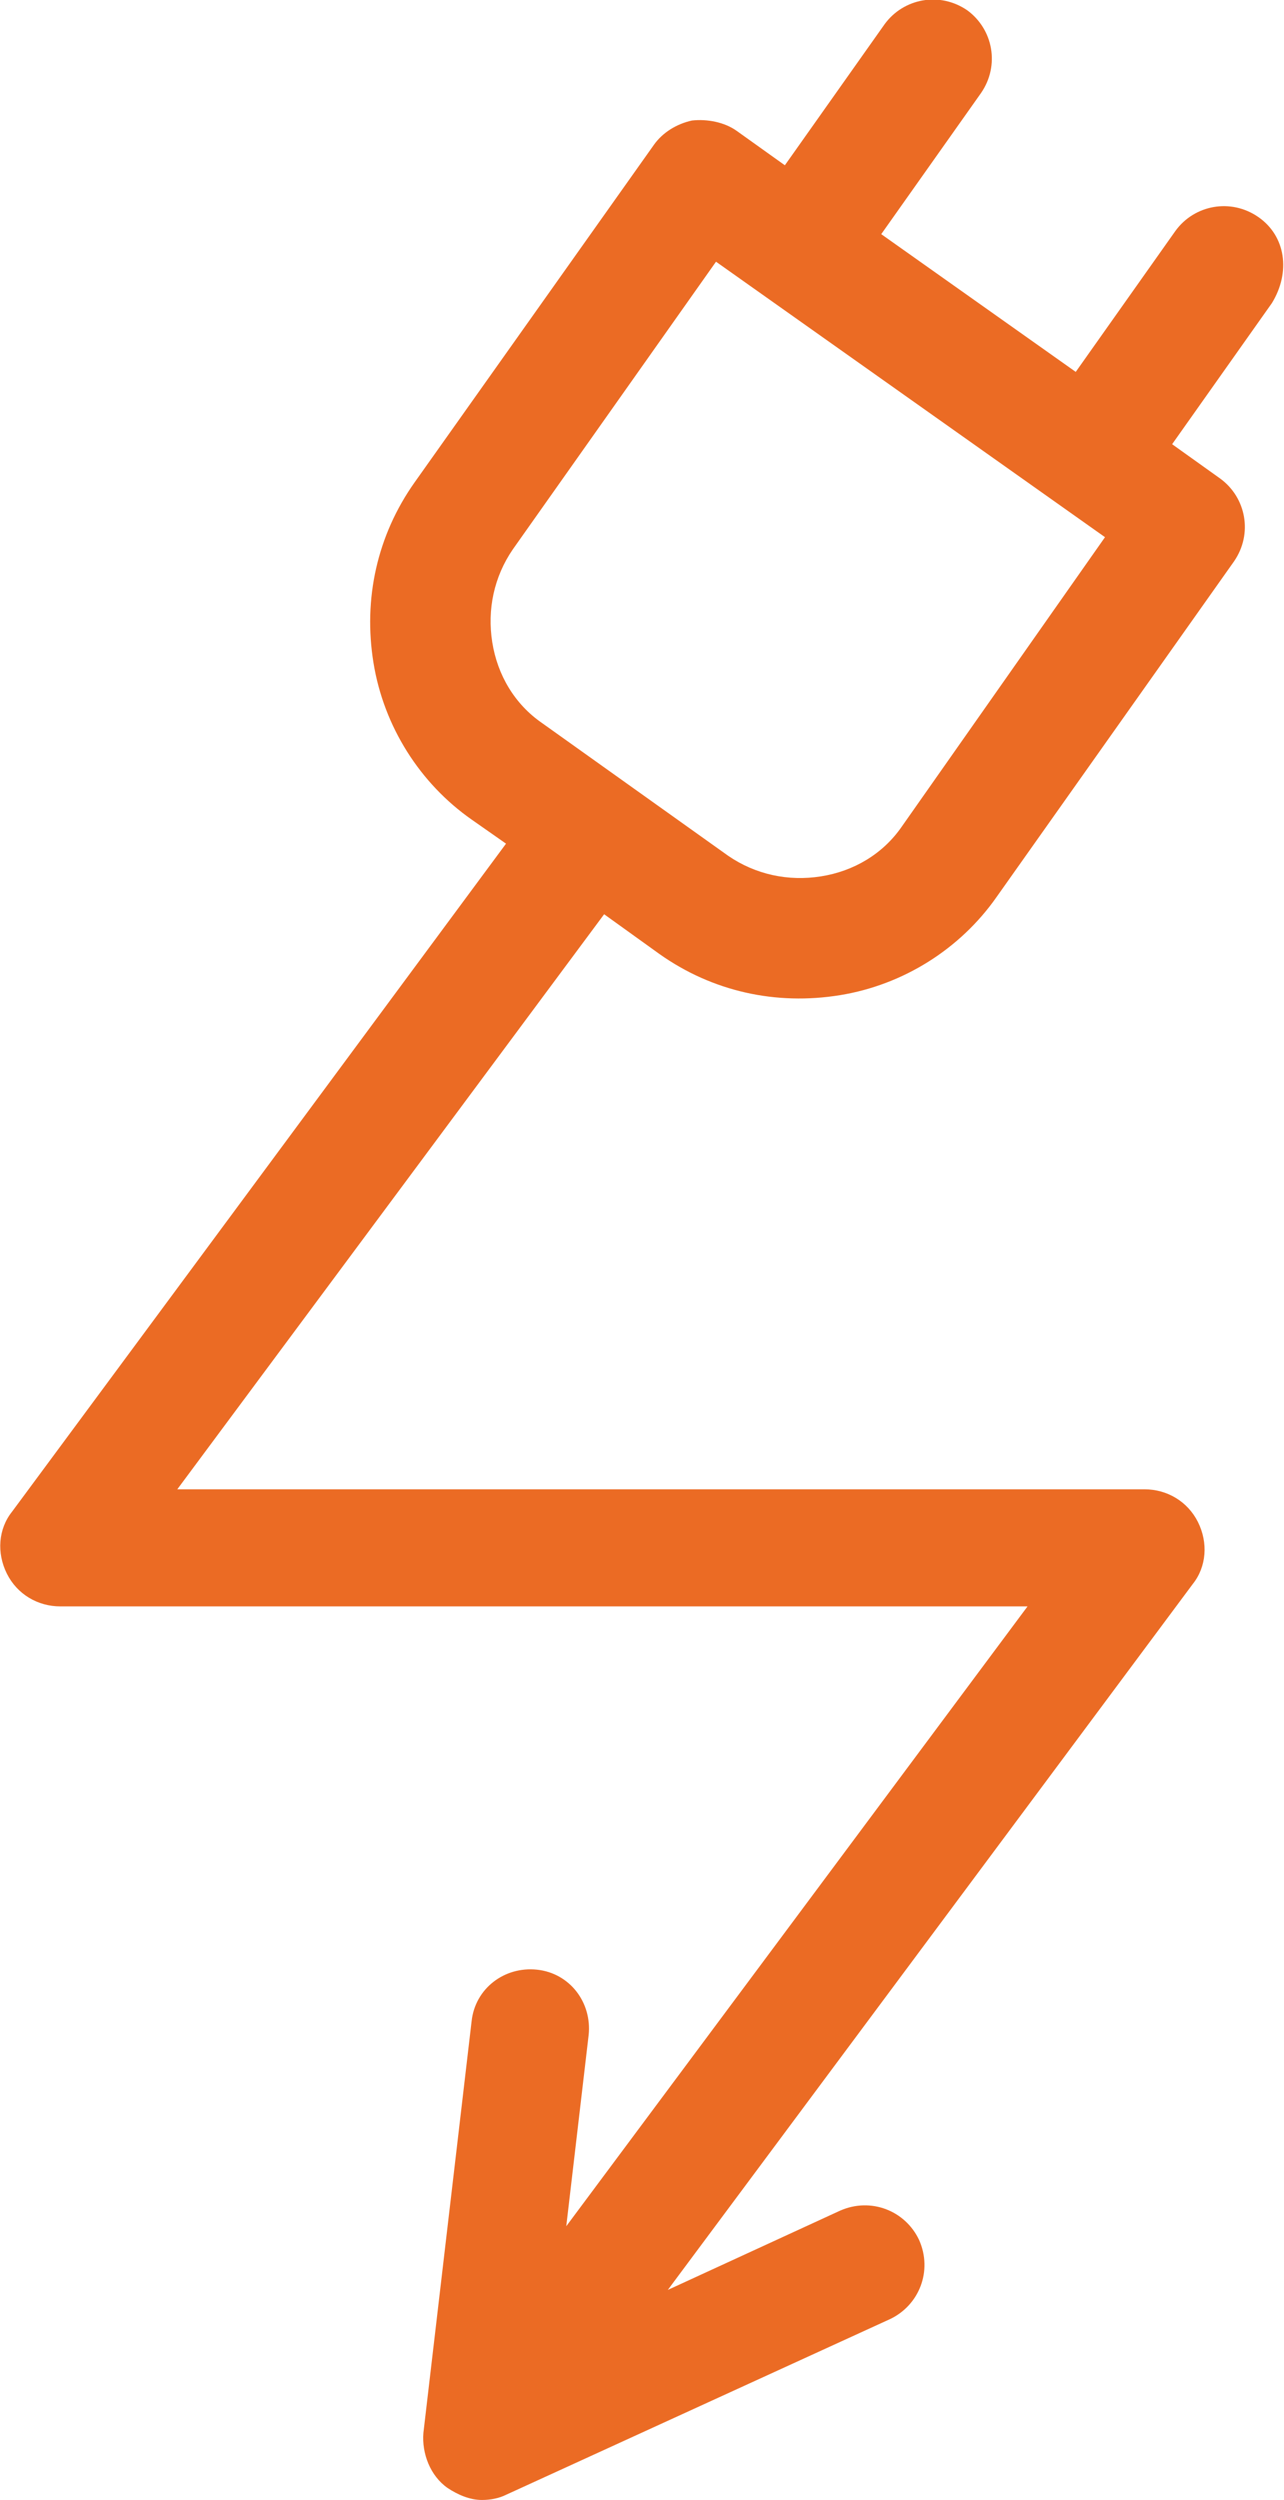 <!-- Generator: Adobe Illustrator 19.1.0, SVG Export Plug-In  -->
<svg version="1.1"
	 xmlns="http://www.w3.org/2000/svg" xmlns:xlink="http://www.w3.org/1999/xlink" xmlns:a="http://ns.adobe.com/AdobeSVGViewerExtensions/3.0/"
	 x="0px" y="0px" width="74.6px" height="145.2px" viewBox="0 0 74.6 145.2" enable-background="new 0 0 74.6 145.2"
	 xml:space="preserve">
<defs>
</defs>
<g>
	<g>
		<path fill="#EB6B24" d="M73.1,12.6c-1.6-1.1-3.7-0.7-4.8,0.8l-5.8,8.2l-11.3-8L57,5.4c1.1-1.6,0.7-3.7-0.8-4.8
			c-1.6-1.1-3.7-0.7-4.8,0.8l-5.8,8.2l-2.8-2c-0.7-0.5-1.7-0.7-2.6-0.6c-0.9,0.2-1.7,0.7-2.2,1.4L24.1,28c-2.2,3.1-3,6.8-2.4,10.5
			c0.6,3.7,2.7,7,5.7,9.1l2,1.4L0.7,87.8c-0.8,1-0.9,2.4-0.3,3.6c0.6,1.2,1.8,1.9,3.1,1.9h56.2l-26.8,36l1.3-11.1
			c0.2-1.9-1.1-3.6-3-3.8c-1.9-0.2-3.6,1.1-3.8,3l-2.8,23.9c-0.1,1.2,0.4,2.5,1.4,3.2c0.6,0.4,1.3,0.7,2,0.7c0.5,0,1-0.1,1.4-0.3
			l22.3-10.2c1.7-0.8,2.5-2.8,1.7-4.6c-0.8-1.7-2.8-2.5-4.6-1.7l-10,4.6l30.5-41c0.8-1,0.9-2.4,0.3-3.6c-0.6-1.2-1.8-1.9-3.1-1.9
			H10.3l24.8-33.4l3.2,2.3c3.1,2.2,6.8,3,10.5,2.4c3.7-0.6,7-2.7,9.1-5.7l13.8-19.5c1.1-1.6,0.7-3.7-0.8-4.8l-2.8-2l5.8-8.2
			C75,15.8,74.7,13.7,73.1,12.6L73.1,12.6z M52.4,48c-1.1,1.6-2.8,2.6-4.7,2.9c-1.9,0.3-3.8-0.1-5.4-1.2L31.5,42
			c-1.6-1.1-2.6-2.8-2.9-4.7c-0.3-1.9,0.1-3.8,1.2-5.4l11.8-16.7l22.6,16L52.4,48z M52.4,48"/>
	</g>
</g>
</svg>
